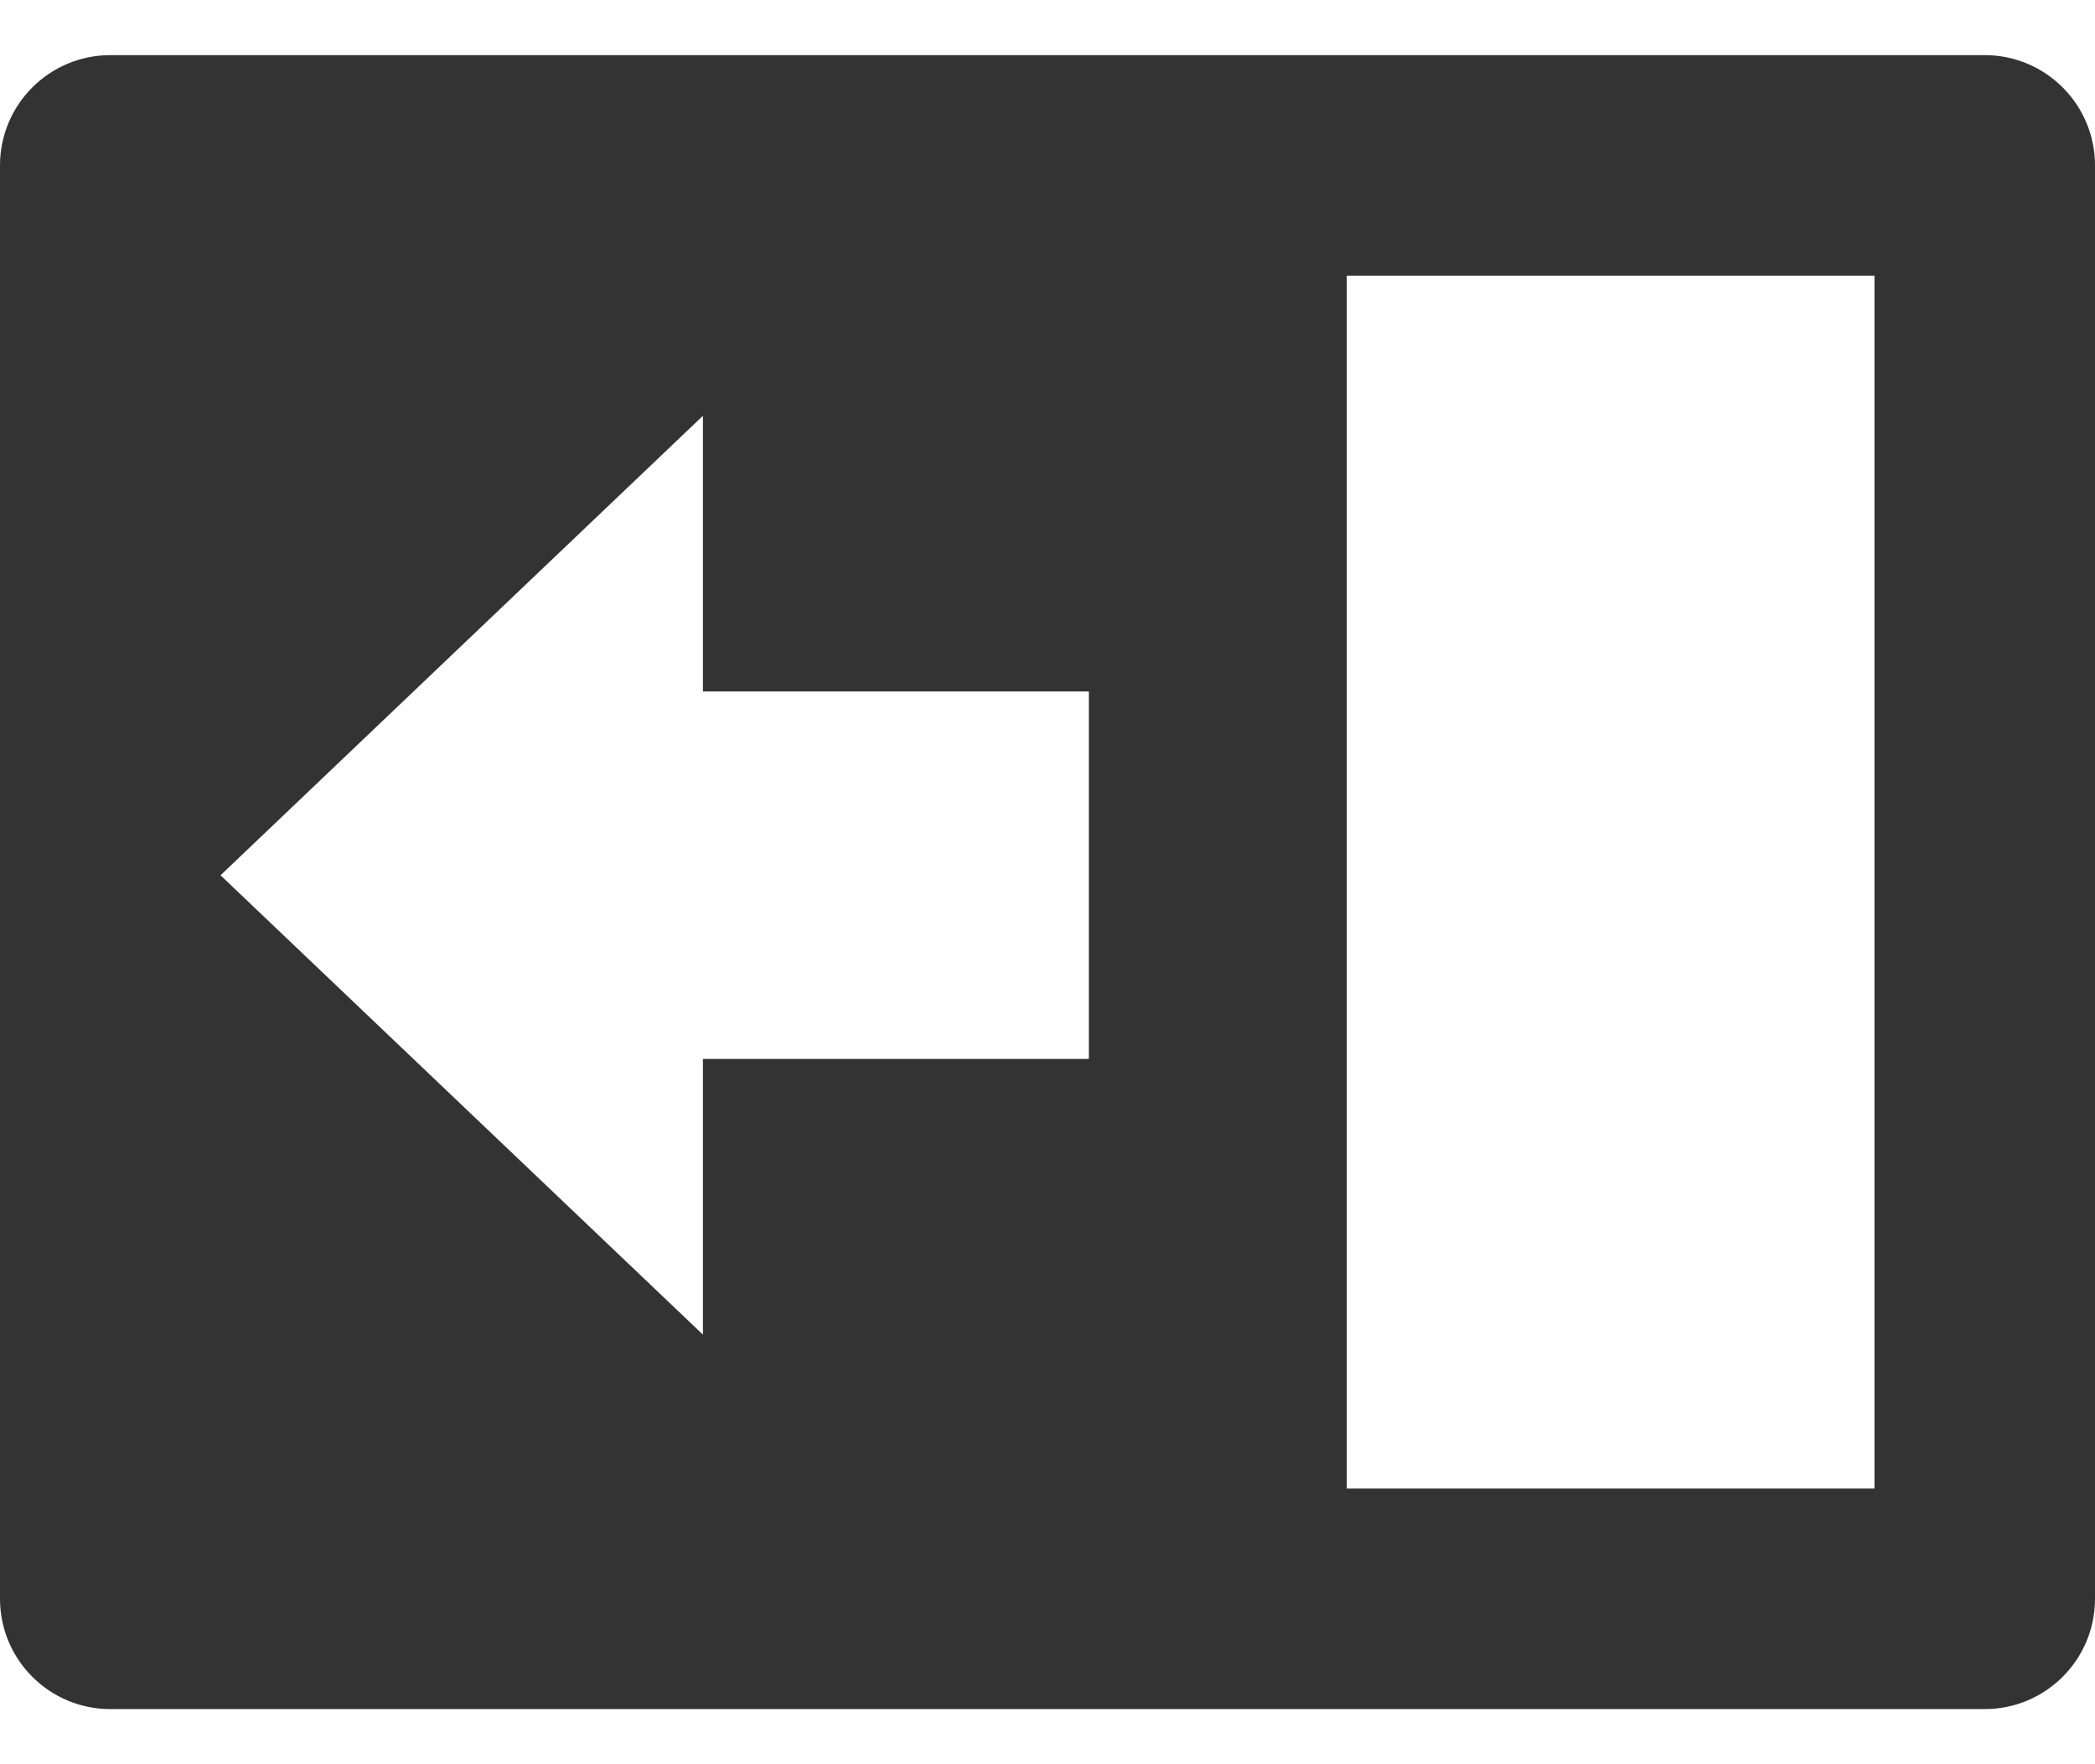 <svg width="19" height="16" viewBox="0 0 19 16" fill="none" xmlns="http://www.w3.org/2000/svg">
  <path fill-rule="evenodd" clip-rule="evenodd"
    d="M0 1.5C0 0.948 0.448 0.5 1 0.5H9.143H11.214H18C18.552 0.5 19 0.948 19 1.5V14.5C19 15.052 18.552 15.5 18 15.5H11.214H9.143H1C0.448 15.5 0 15.052 0 14.5V1.5ZM12.214 2.5V13.5H17V2.5H12.214ZM6.375 9.604H9.875V6.271L6.375 6.271V3.771L2 7.938L6.375 12.104V9.604Z"
    fill="#333333" />
</svg>